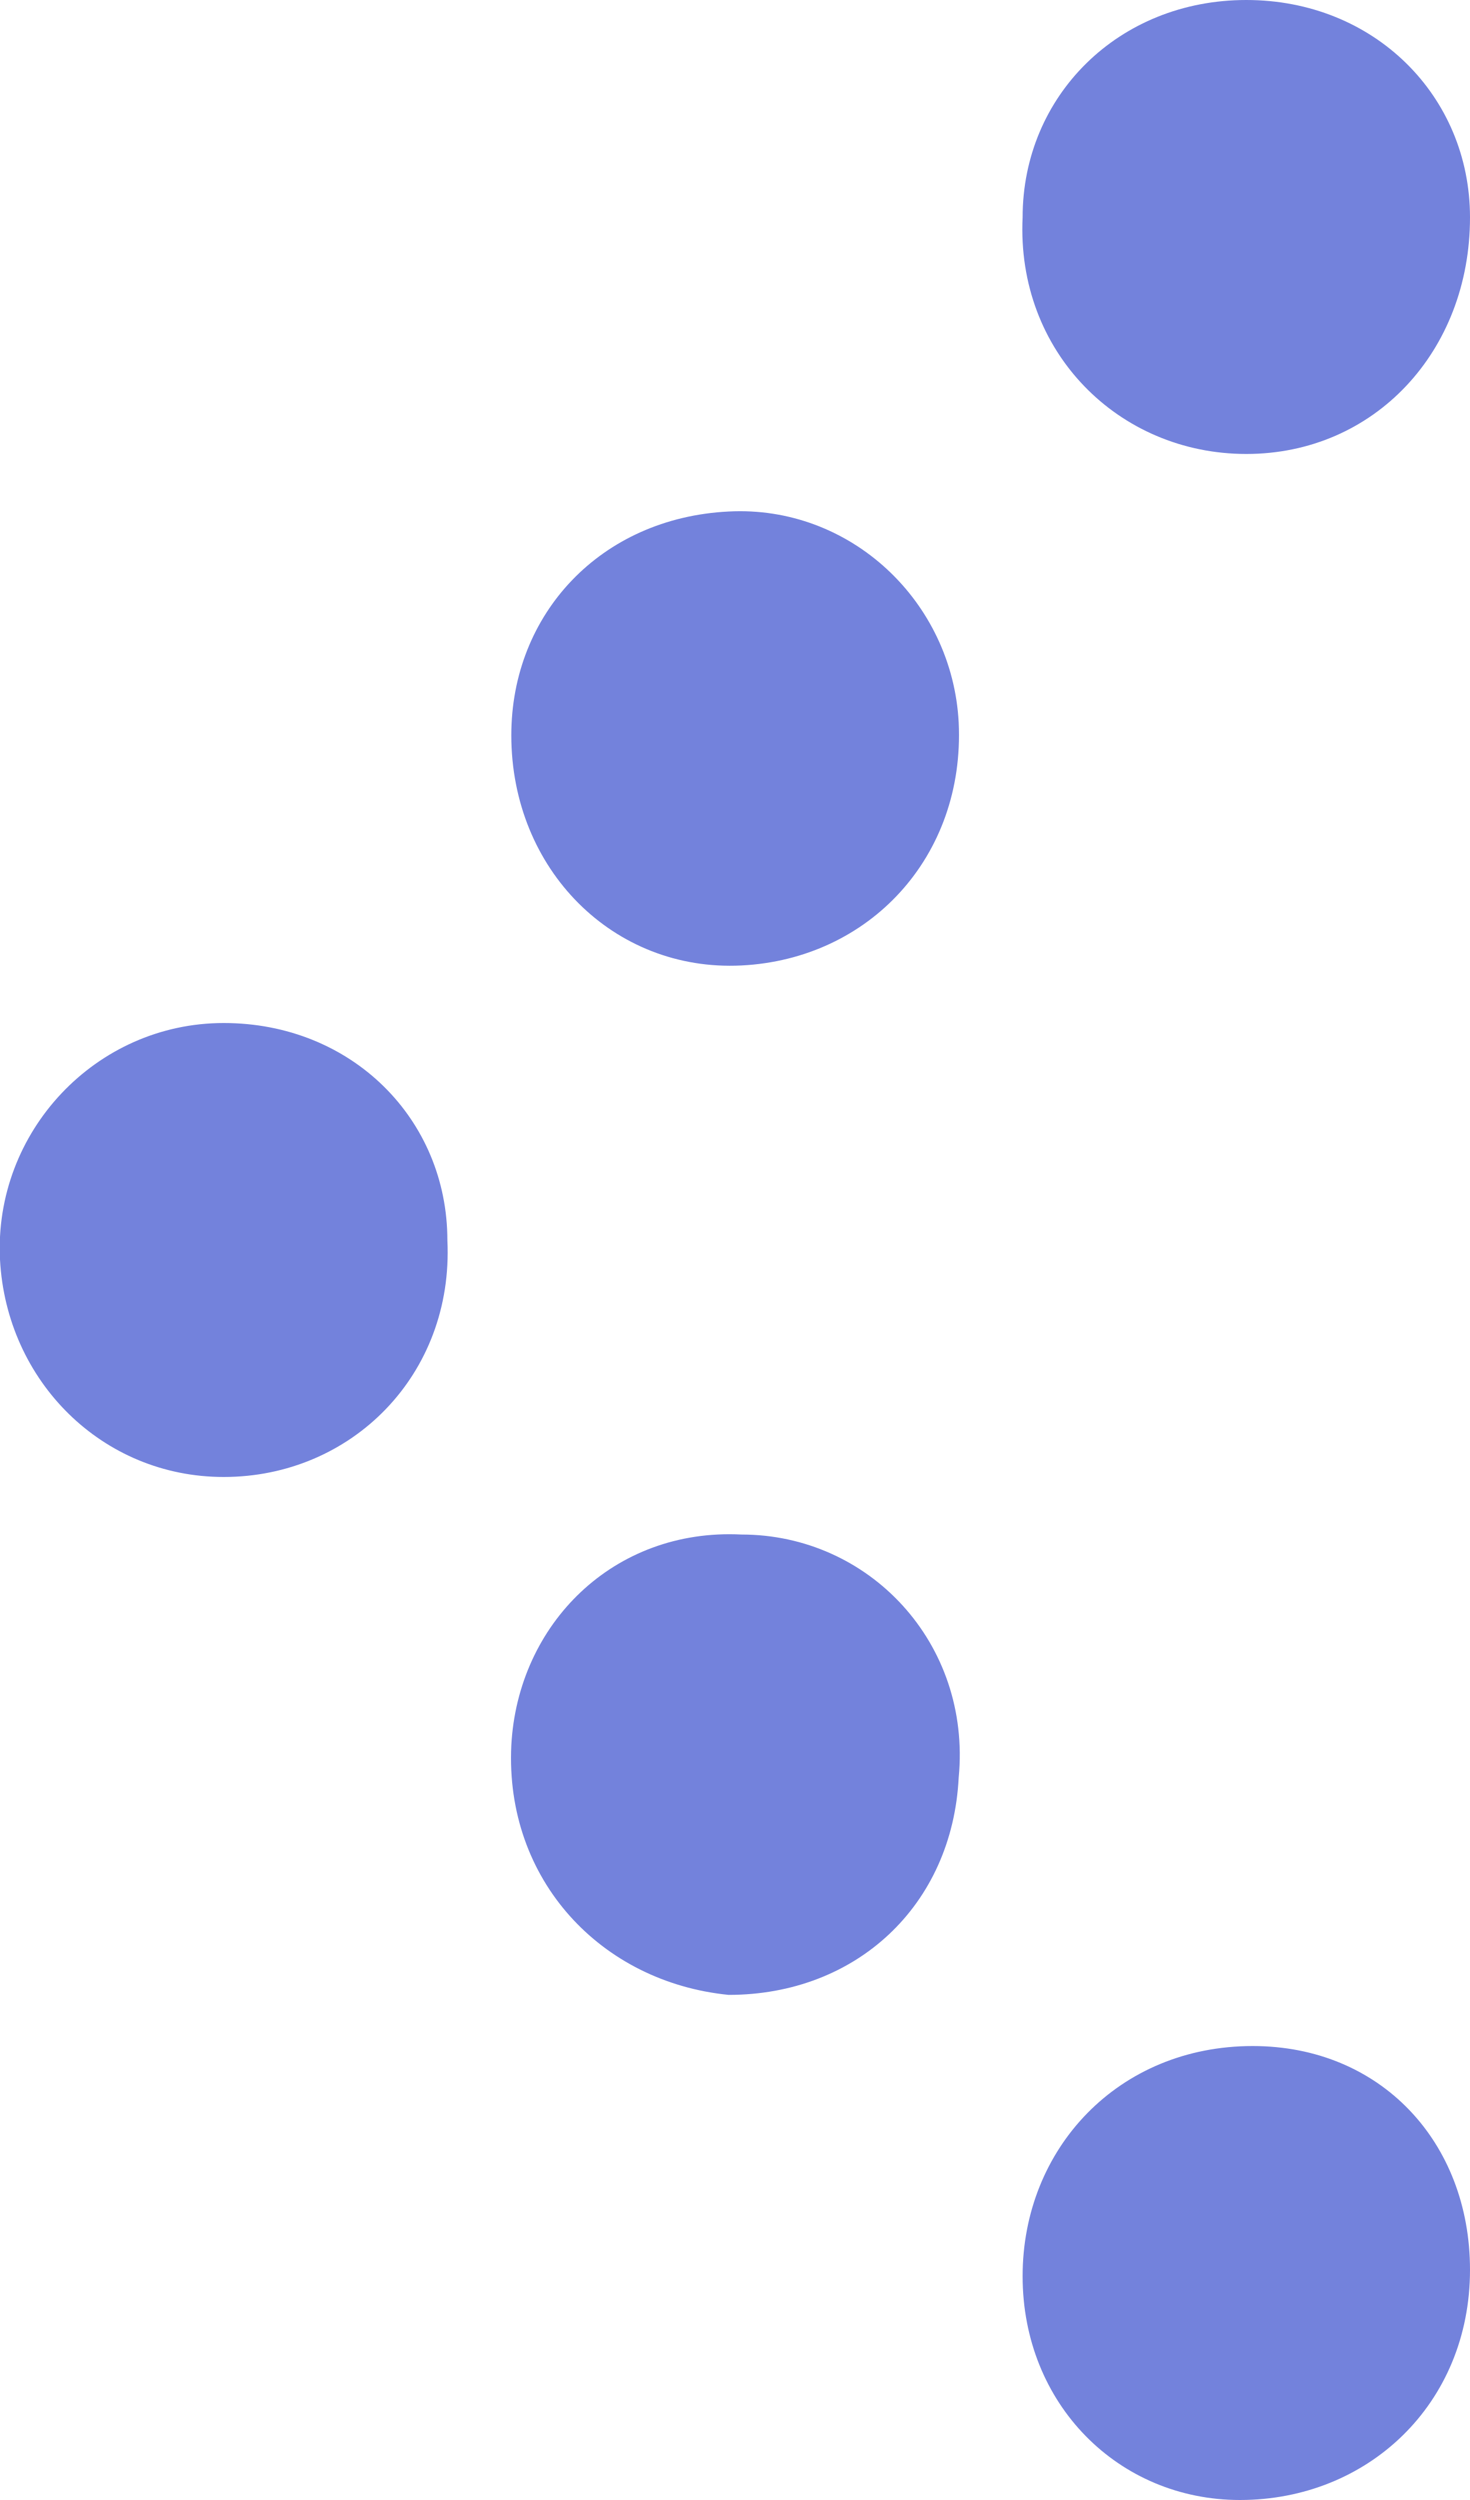 <?xml version="1.0" encoding="utf-8"?>
<!-- Generator: Adobe Illustrator 28.1.0, SVG Export Plug-In . SVG Version: 6.00 Build 0)  -->
<svg version="1.1" id="Calque_1" xmlns="http://www.w3.org/2000/svg" xmlns:xlink="http://www.w3.org/1999/xlink" x="0px" y="0px"
	 viewBox="0 0 23 39.1" style="enable-background:new 0 0 23 39.1;" xml:space="preserve">
<style type="text/css">
	.st0{fill:#7382DC;}
</style>
<path class="st0" d="M19.5,0c2,0,3.5,1.5,3.5,3.4c0,2.1-1.5,3.7-3.5,3.7c-2,0-3.6-1.6-3.5-3.7C16,1.5,17.5,0,19.5,0z"/>
<path class="st0" d="M11.4,8c1.9-0.1,3.5,1.4,3.6,3.3c0.1,2.1-1.4,3.7-3.4,3.8C9.6,15.2,8,13.6,8,11.5C8,9.6,9.4,8.1,11.4,8z"/>
<path class="st0" d="M7,19.4c0.1,2.1-1.5,3.7-3.5,3.7c-1.9,0-3.4-1.5-3.5-3.4c-0.1-2,1.5-3.7,3.5-3.7C5.5,16,7,17.5,7,19.4L7,19.4z"
	/>
<path class="st0" d="M8,27.3c0.1-1.9,1.6-3.4,3.6-3.3c2,0,3.6,1.7,3.4,3.8c-0.1,2-1.6,3.4-3.6,3.4C9.4,31,7.9,29.4,8,27.3L8,27.3z"
	/>
<path class="st0" d="M23,35.5c0,2.1-1.6,3.6-3.6,3.6c-1.9,0-3.4-1.5-3.4-3.5c0-2,1.5-3.6,3.6-3.6C21.6,32,23,33.5,23,35.5z"/>
</svg>
